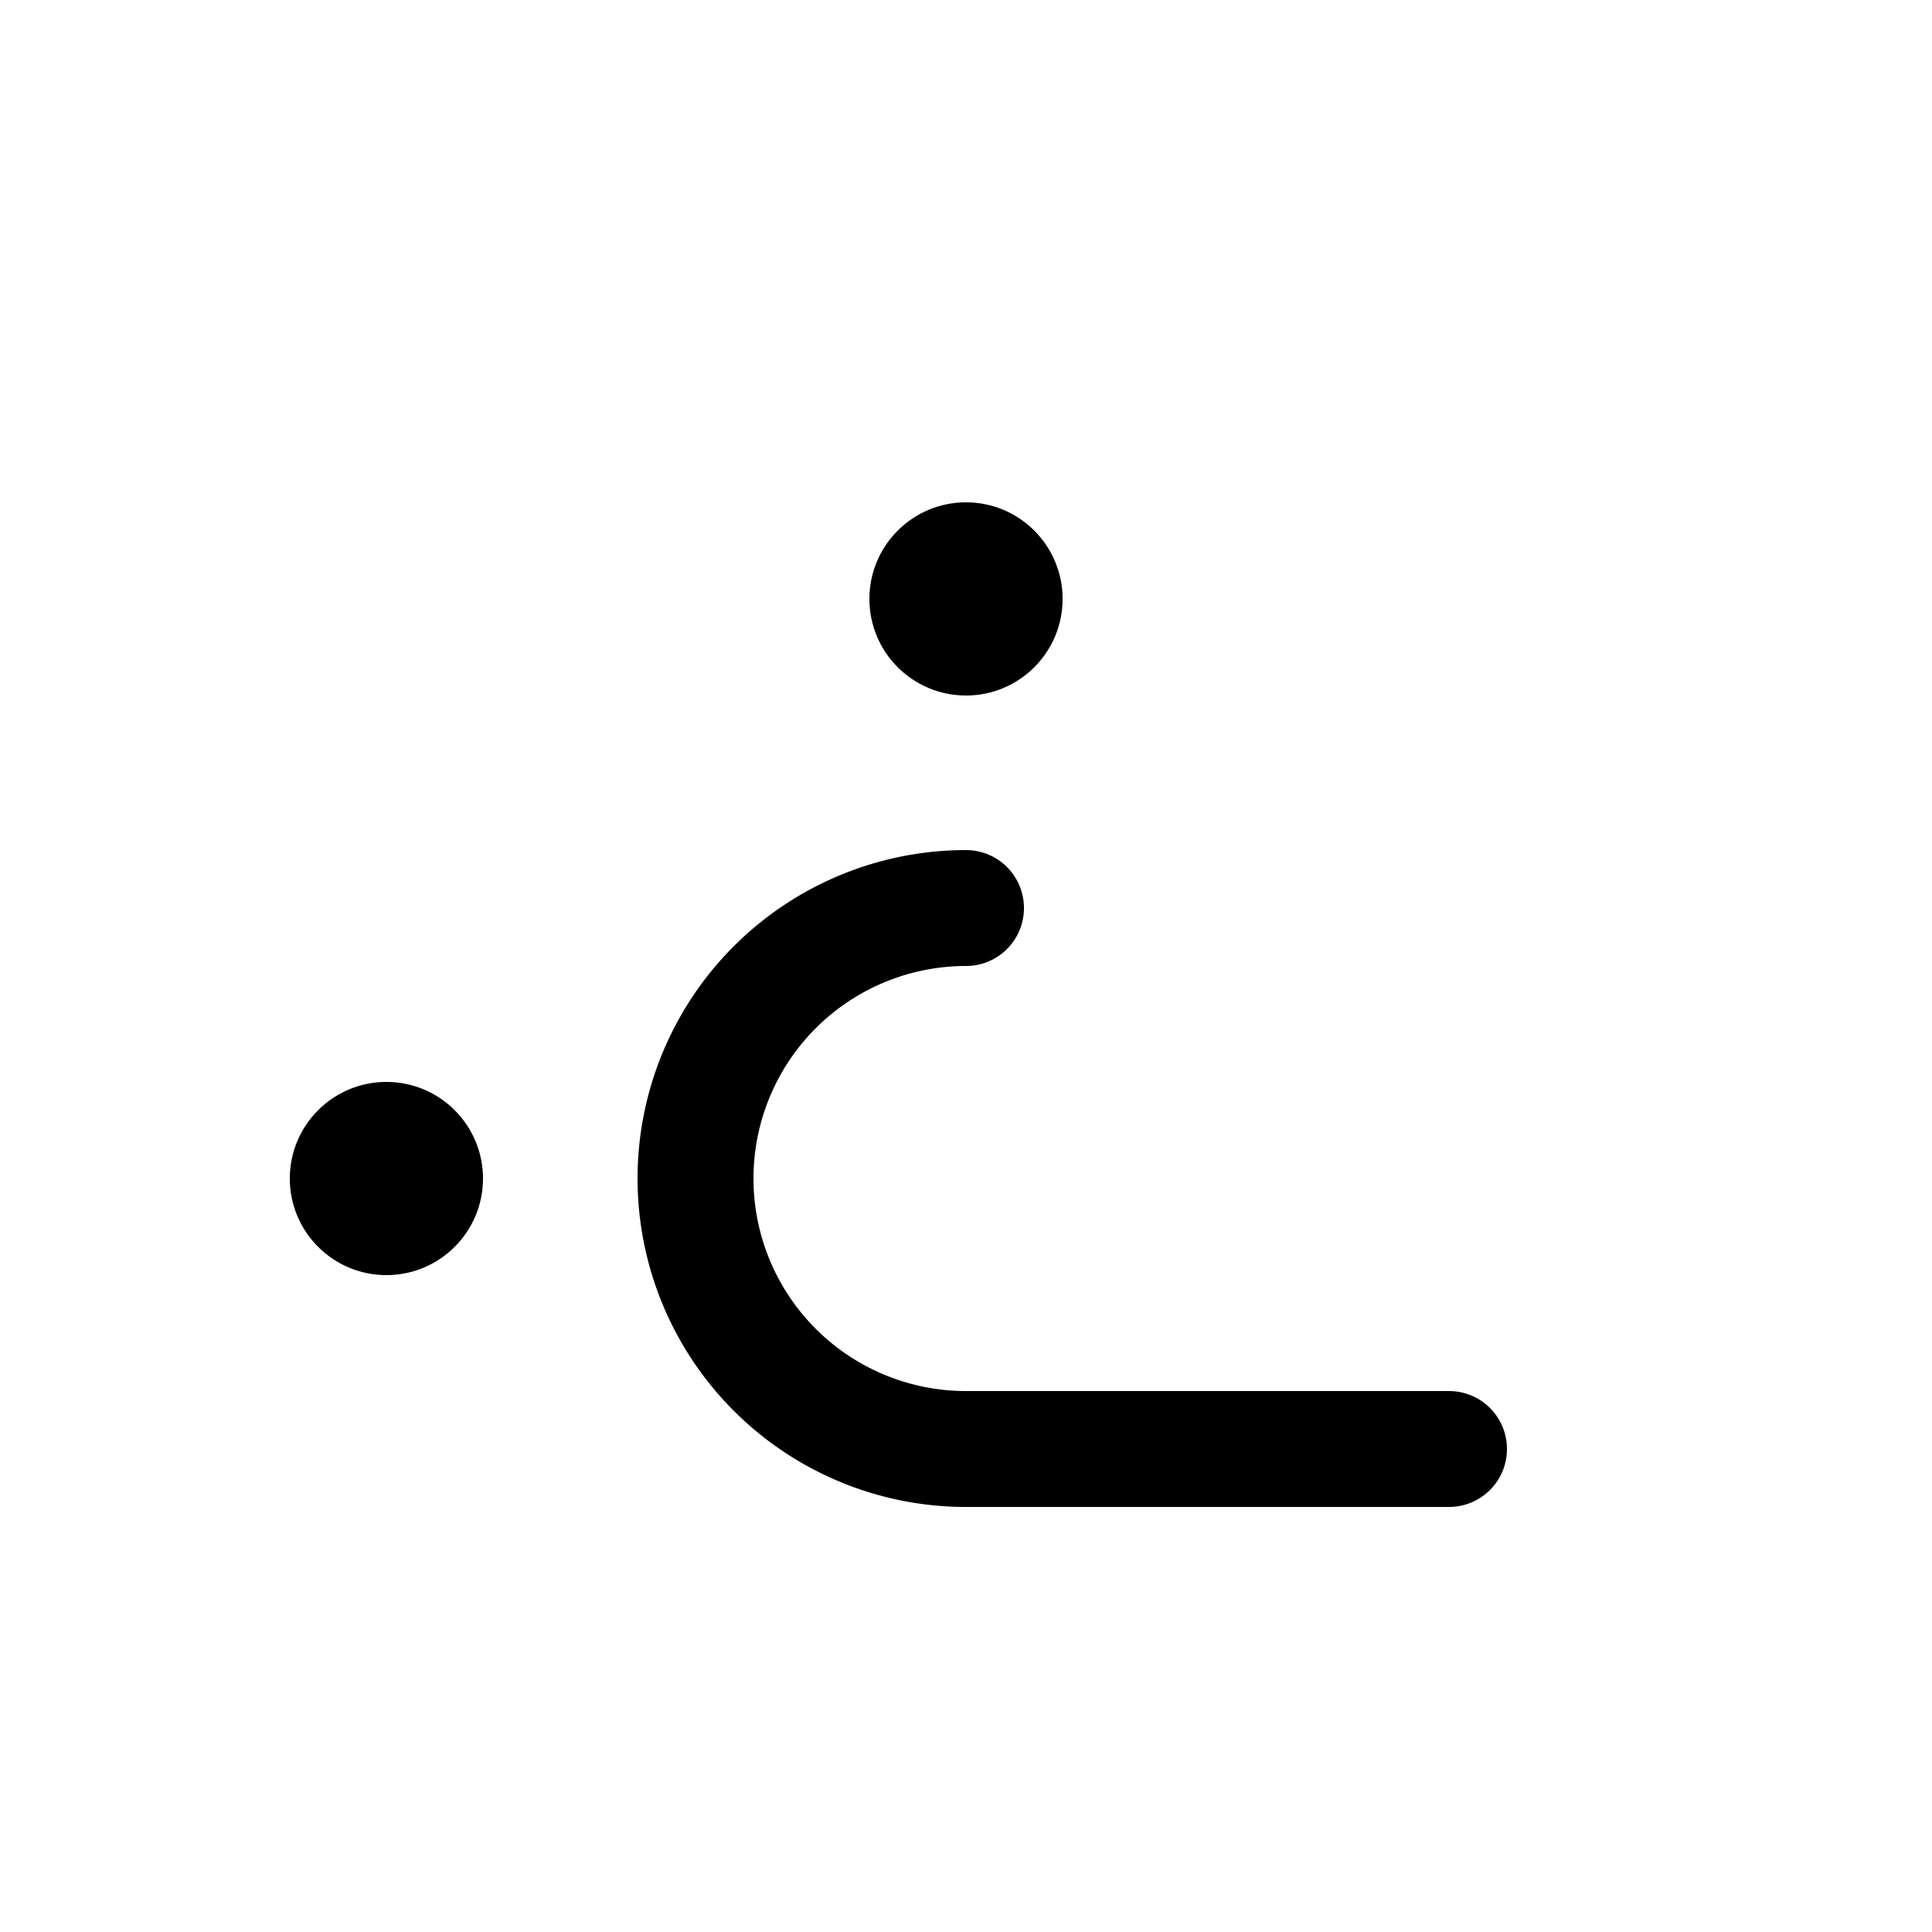 <!-- Syllabics "lwaa" -->

<svg	version			= "1.1"
		xmlns			= "http://www.w3.org/2000/svg"
		width			= "100"
		height			= "100"
		>

	<g
		fill			= "transparent"
		stroke			= "black"
		stroke-width	= "6"
		stroke-linecap	= "round"
		>
		
		<path d			= "M 75 75 H 50
						   A 14 14 0 0 1 50 47"
		/>
	
	</g>
		
	<circle
		cx				= "20"
		cy				= "61"
		r				= "5"
	/>
	
	<circle
		cx				= "50"
		cy				= "31"
		r				= "5"
	/>


</svg>
